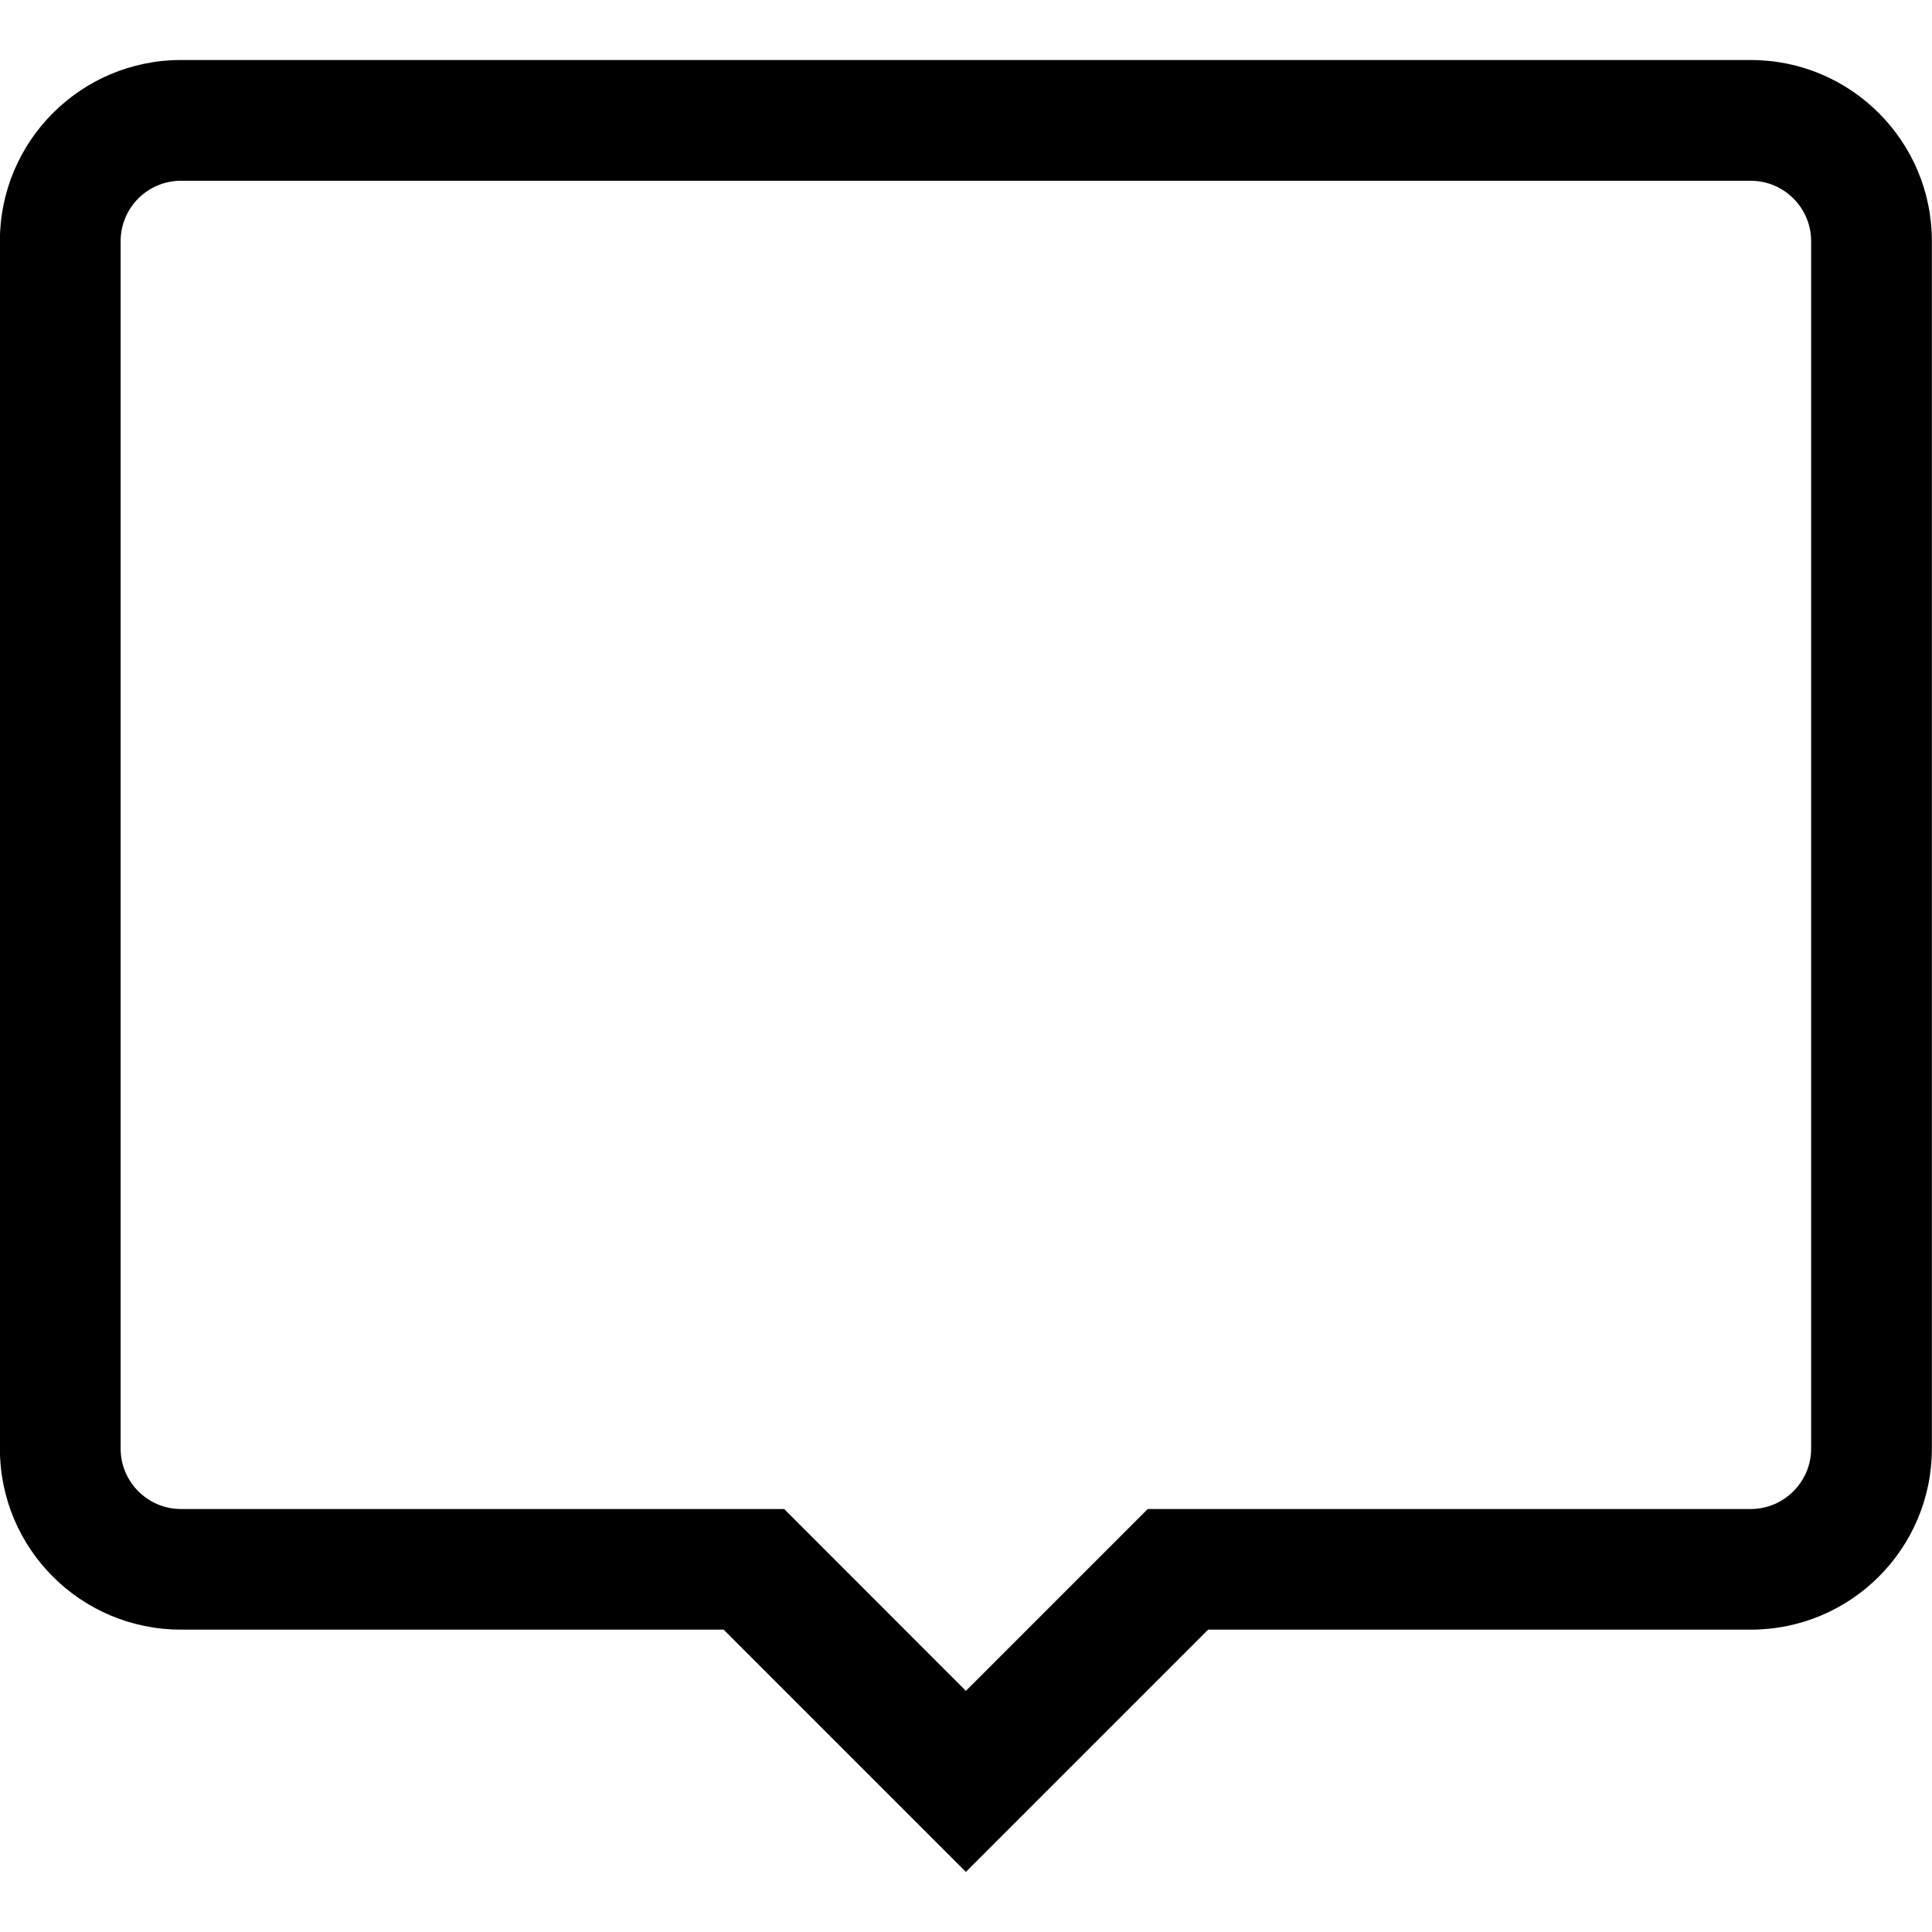 <?xml version="1.0" encoding="iso-8859-1"?>
<!-- Generator: Adobe Illustrator 16.0.0, SVG Export Plug-In . SVG Version: 6.00 Build 0)  -->
<!DOCTYPE svg PUBLIC "-//W3C//DTD SVG 1.1//EN" "http://www.w3.org/Graphics/SVG/1.1/DTD/svg11.dtd">
<svg version="1.1" xmlns="http://www.w3.org/2000/svg" xmlns:xlink="http://www.w3.org/1999/xlink" x="0px" y="0px" width="16px"
	 height="16px" viewBox="0 0 16 16" style="enable-background:new 0 0 16 16;" xml:space="preserve">
<g id="com-bubble-b" style="enable-background:new    ;">
	<g id="com-bubble-b_2_">
		<g>
			<path d="M14.499,0.497h-13c-0.829,0-1.5,0.672-1.5,1.5v9.999c0,0.83,0.671,1.5,1.5,1.5h4.494l2.006,2.006l2.006-2.006h4.494
				c0.828,0,1.5-0.67,1.5-1.5V1.997C15.999,1.168,15.327,0.497,14.499,0.497z M14.999,11.997c0,0.275-0.225,0.5-0.5,0.5H9.505
				l-1.506,1.506l-1.505-1.506H1.499c-0.276,0-0.5-0.225-0.5-0.5v-10c0-0.276,0.224-0.5,0.5-0.5h13c0.275,0,0.5,0.224,0.5,0.5
				V11.997z"/>
		</g>
	</g>
</g>
<g id="Layer_1">
</g>
</svg>
